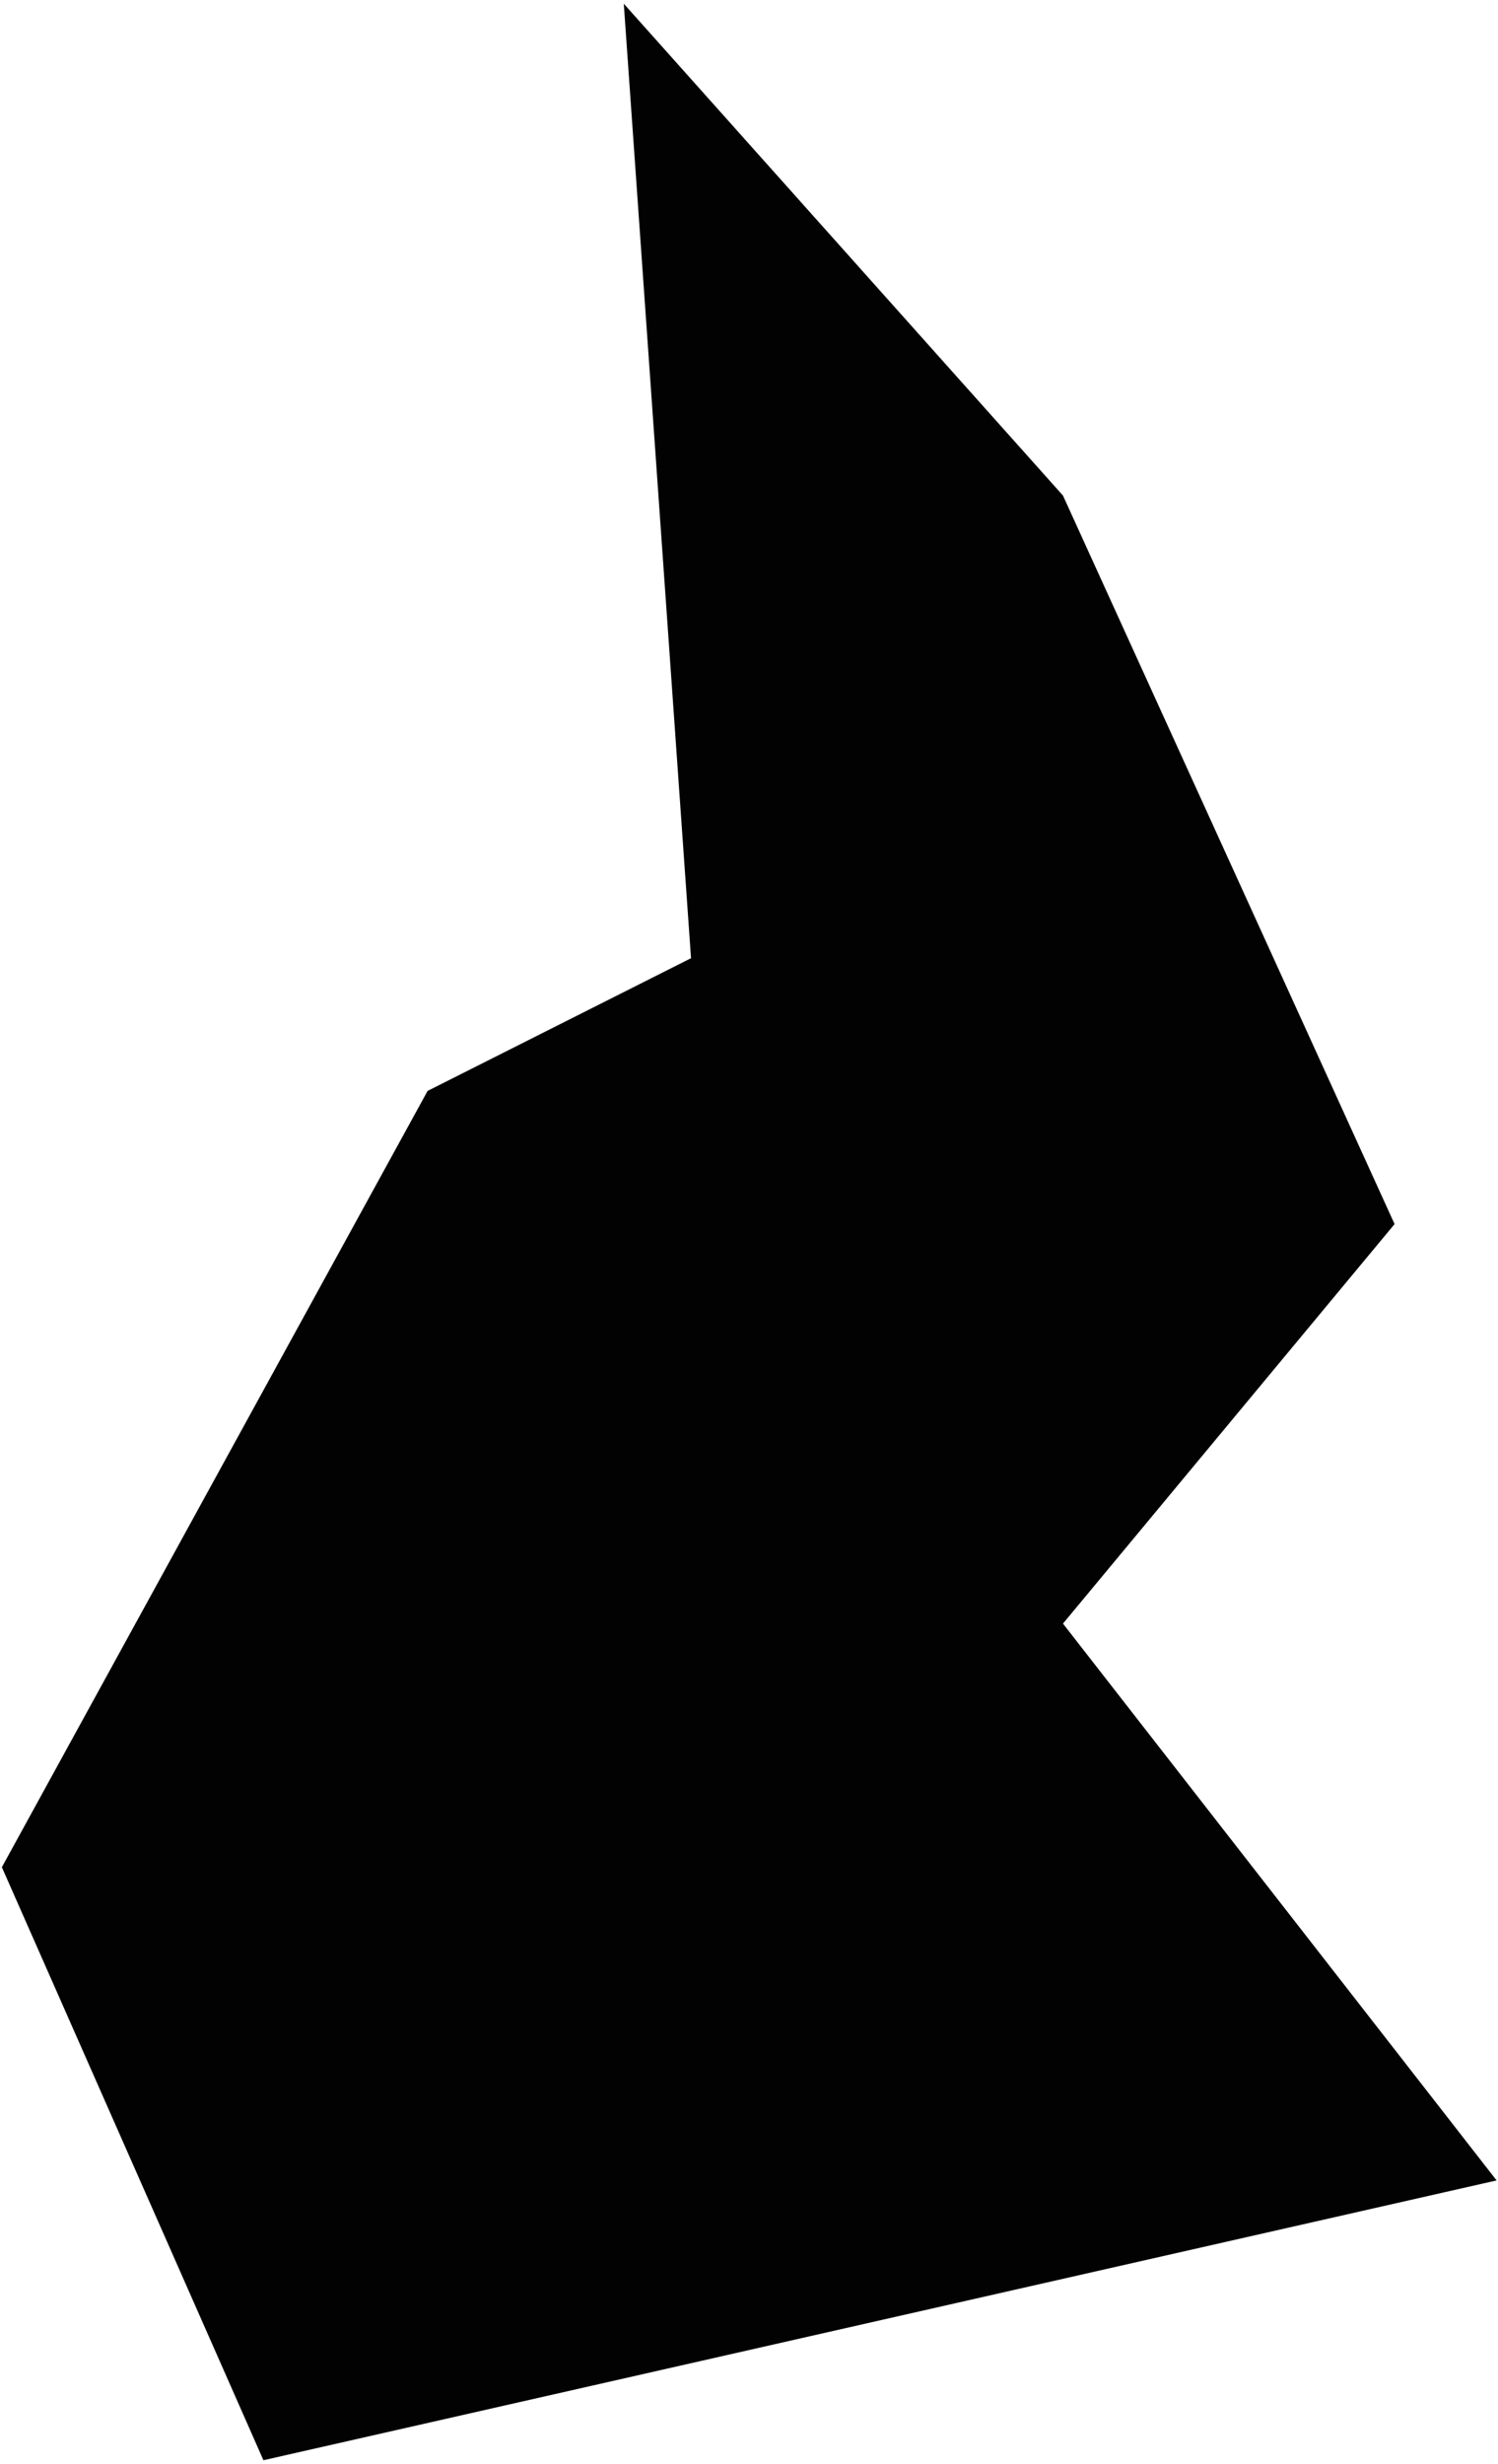 <?xml version="1.0" encoding="utf-8"?>
<!-- Generator: Adobe Illustrator 19.0.0, SVG Export Plug-In . SVG Version: 6.00 Build 0)  -->
<svg version="1.1" id="Слой_1" xmlns="http://www.w3.org/2000/svg" xmlns:xlink="http://www.w3.org/1999/xlink" x="0px" y="0px"
	 viewBox="87 -153 323 531" style="enable-background:new 87 -153 323 531;" xml:space="preserve">
<style type="text/css">
	.st0{fill:#020202;}
</style>
<g>
	<polygon id="path-1" class="st0" points="221.5,-152.2 316.2,-46.2 387.7,110.8 316.2,196.9 409.7,316.9 143.8,377.2 87.4,249.4 
		179.2,82.1 236,53.5 	"/>
</g>
<title>nav-3-mask</title>
<desc>Created with Sketch.</desc>
<g id="Page-1">
	<g id="nav-3">
		<g id="nav-3-mask">
		</g>
	</g>
</g>
</svg>
